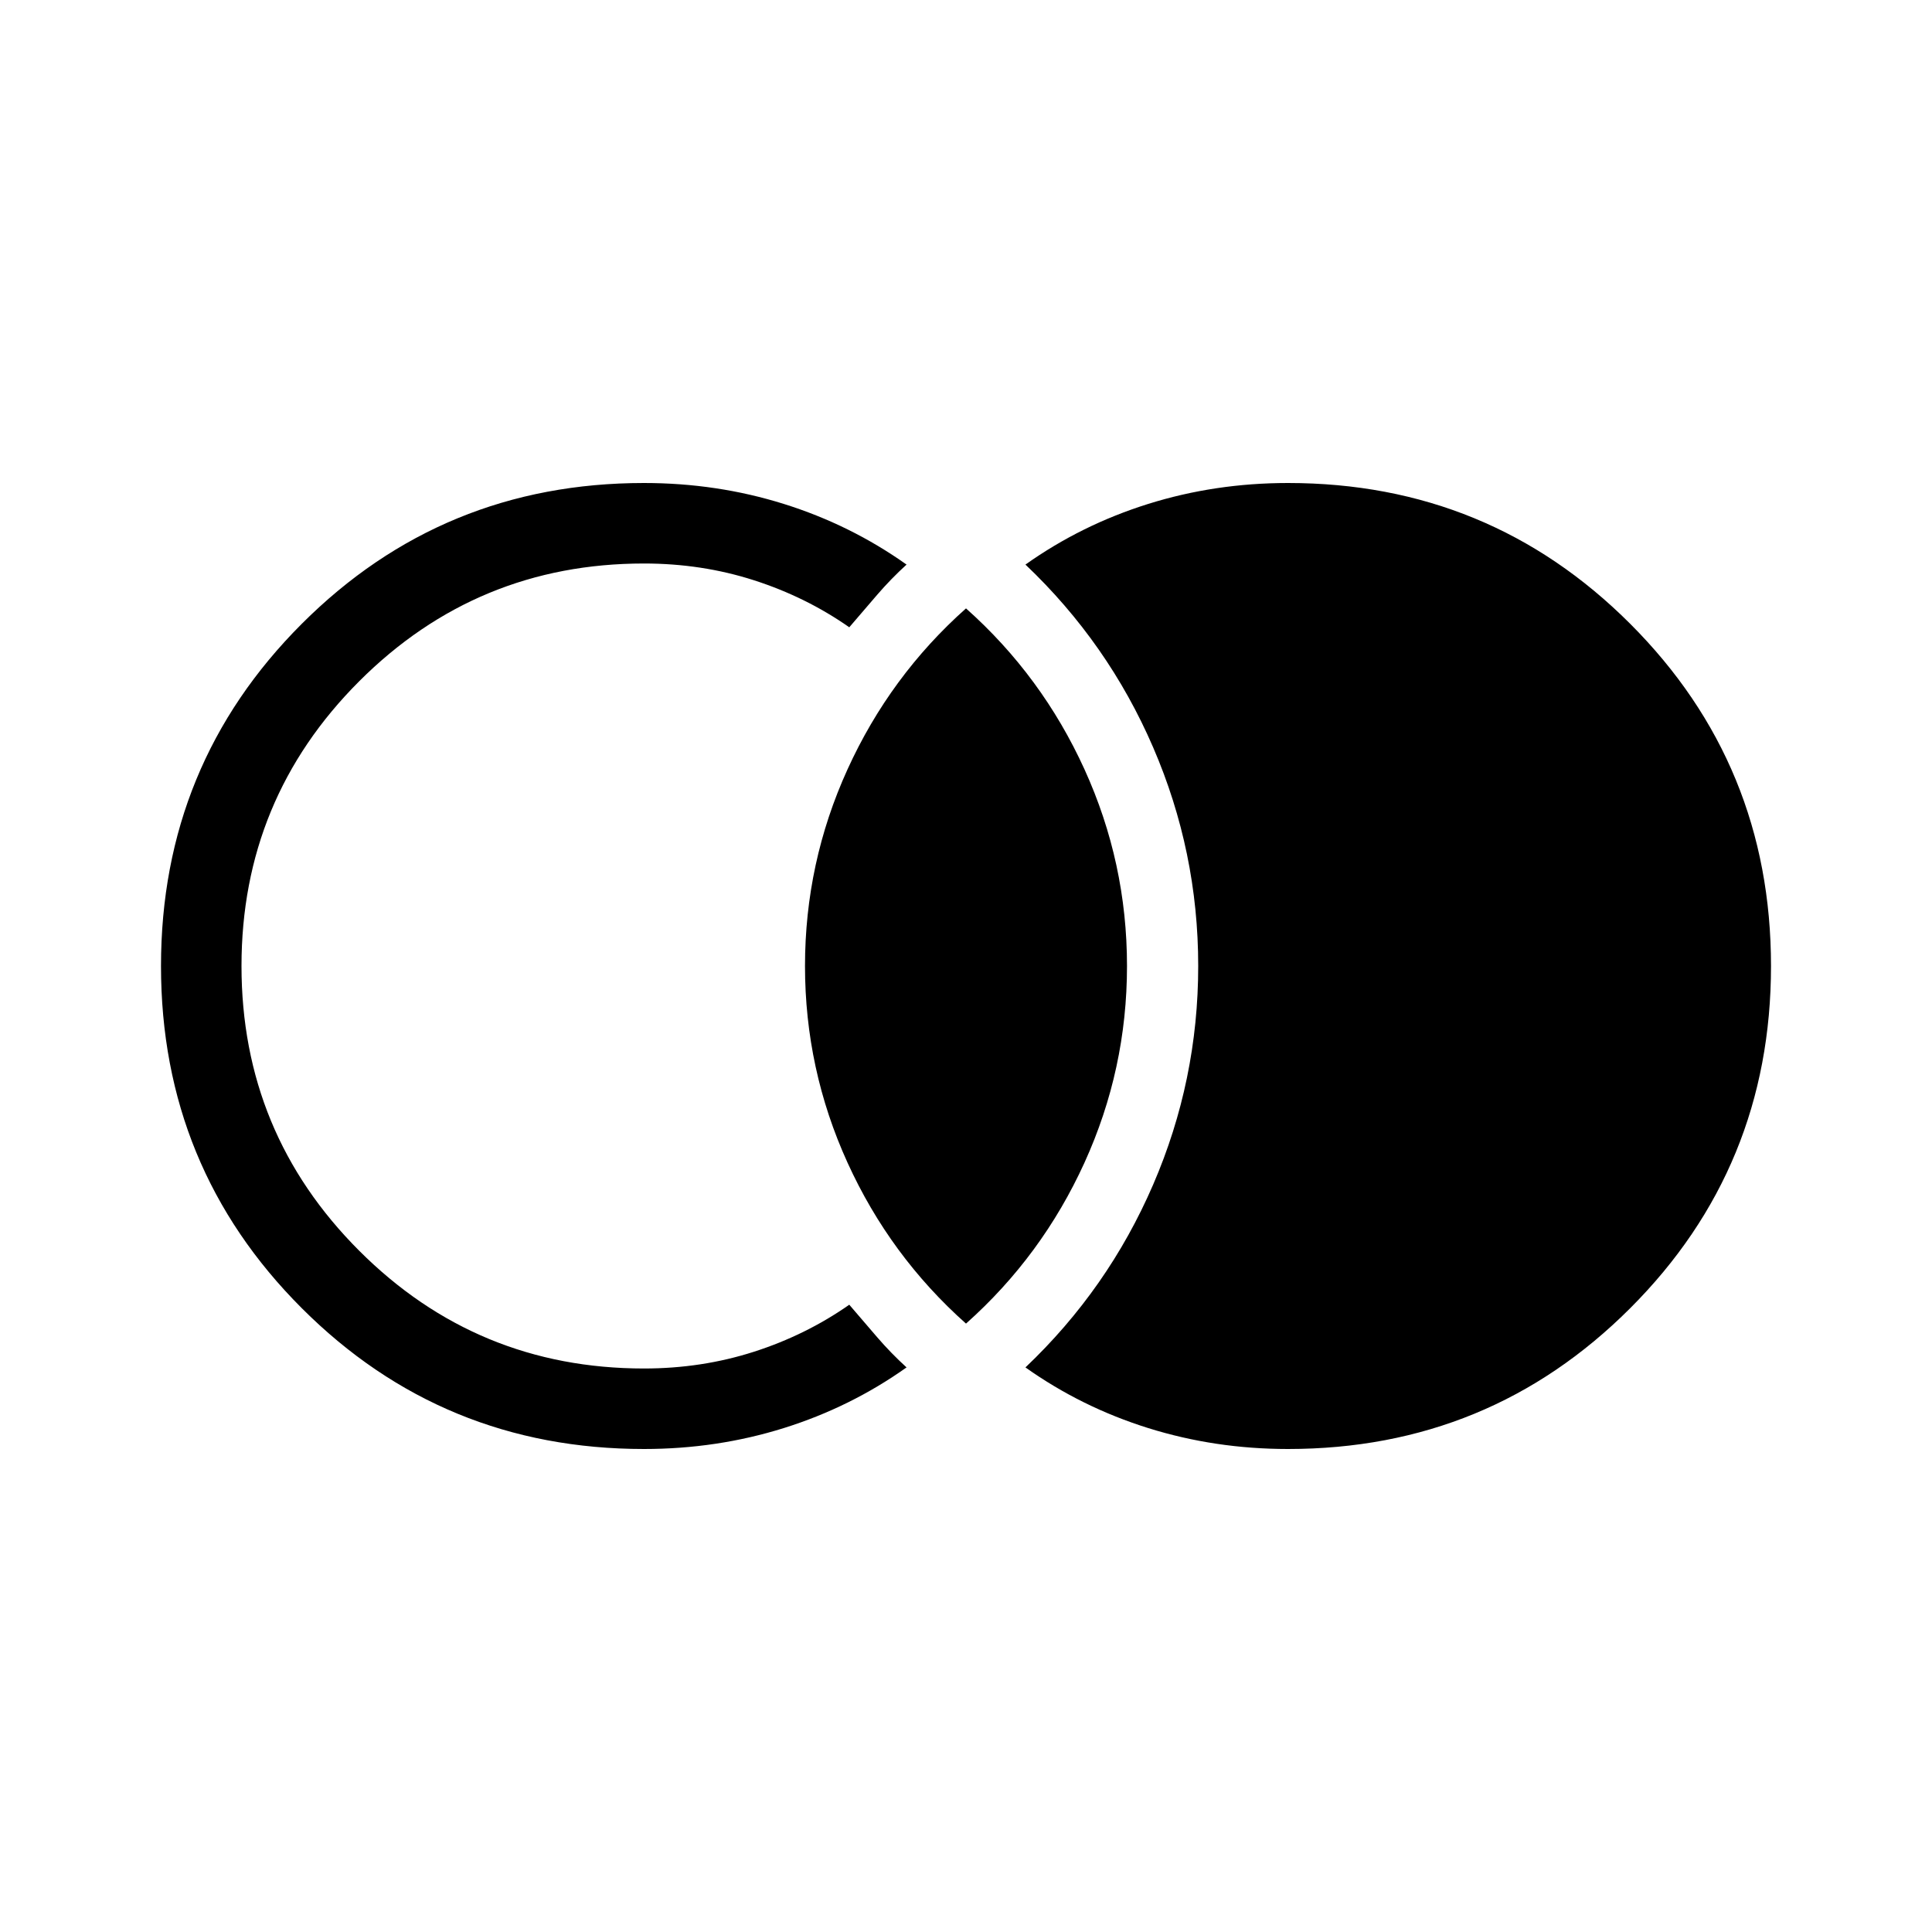 <svg xmlns="http://www.w3.org/2000/svg" height="24" viewBox="0 -960 960 960" width="24"><path d="M640-240q-36.231 0-69.423-10.384-33.192-10.385-61.038-30.154 41.077-39 63.461-90.846Q595.385-423.231 595.385-480T573-588.616q-22.384-51.846-63.461-90.846 27.846-19.769 61.038-30.154Q603.769-720 640-720q100.077 0 170.039 69.961Q880-580.077 880-480q0 100.077-69.961 170.039Q740.077-240 640-240Zm-320 0q-100.077 0-170.039-69.961Q80-379.923 80-480q0-100.077 69.961-170.039Q219.923-720 320-720q36.231 0 69.423 10.384 33.192 10.385 61.038 30.154-7.769 7.077-14.692 15.116-6.923 8.038-13.769 16.038-21.539-15.077-47.423-23.384Q348.692-680 320-680q-83 0-141.5 58.5T120-480q0 83 58.5 141.5T320-280q28.692 0 54.577-8.308 25.884-8.307 47.423-23.384 6.846 8 13.769 16.038 6.923 8.039 14.692 15.116-27.846 19.769-61.038 30.154Q356.231-240 320-240Zm160-62.307q-37.769-33.616-58.885-80Q400-428.692 400-480t21.115-97.693q21.116-46.384 58.885-80 37.769 33.616 58.885 80Q560-531.308 560-480t-21.115 97.693q-21.116 46.384-58.885 80Z"/></svg>